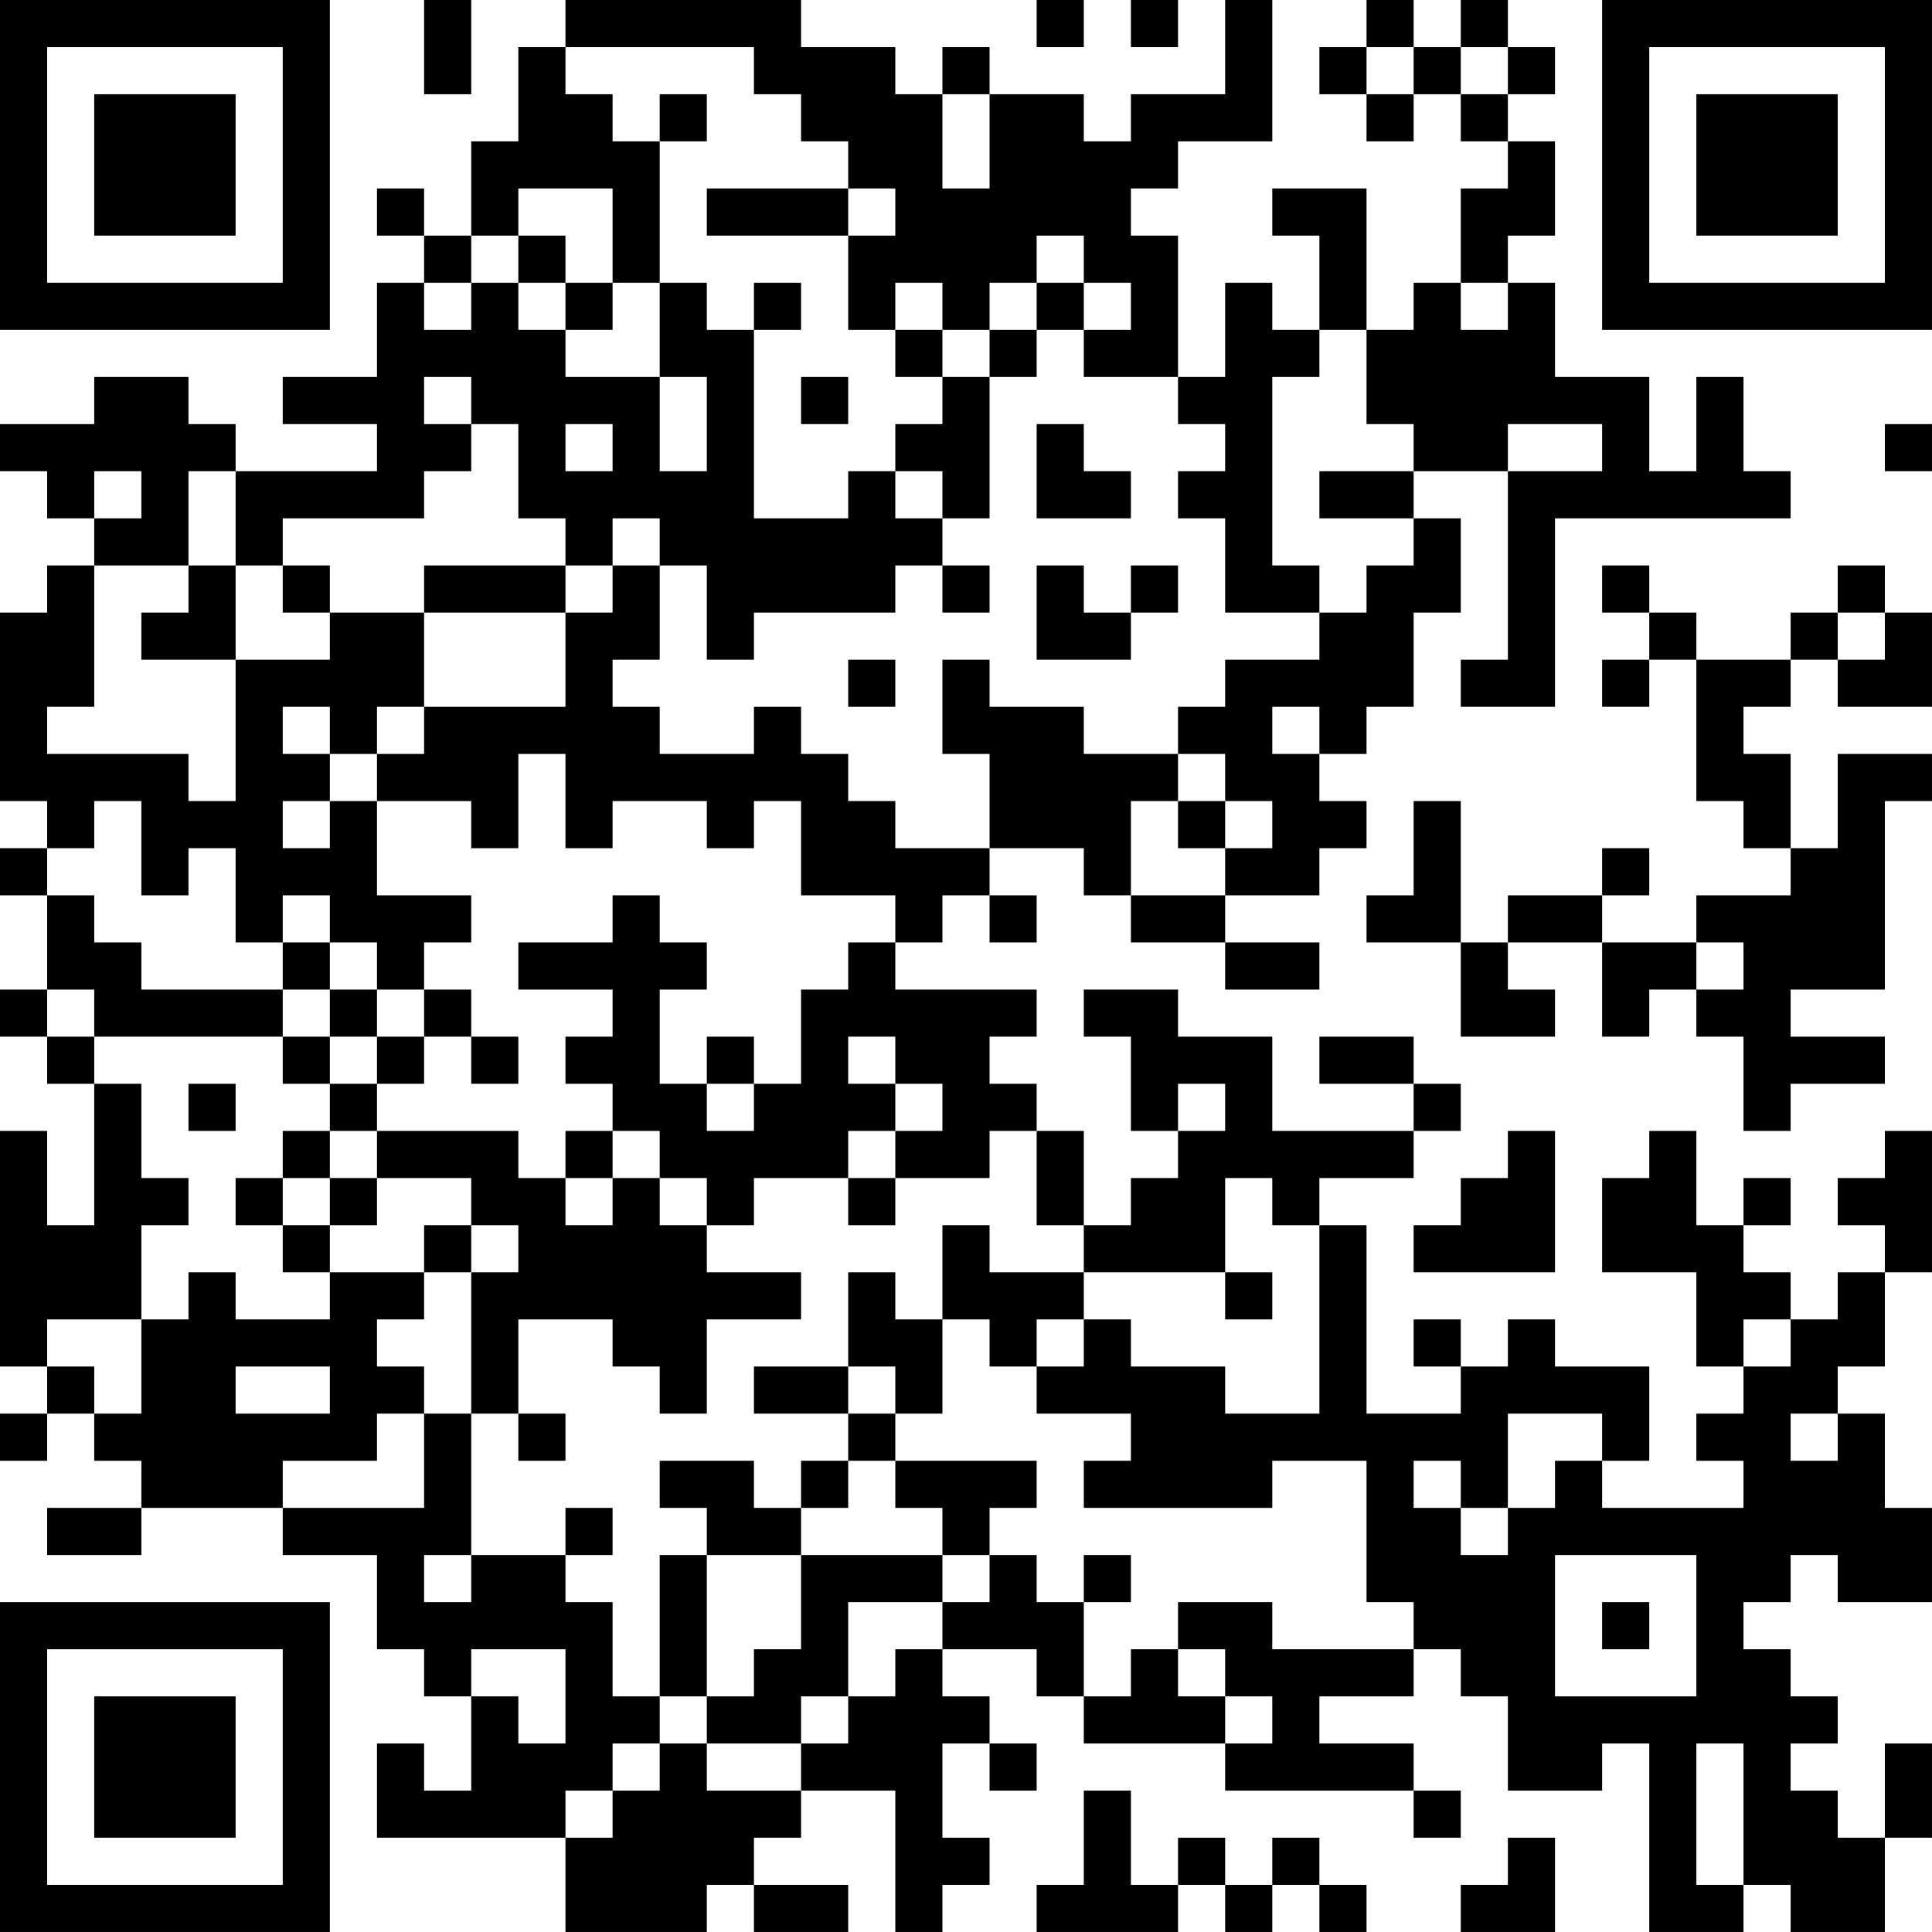 <?xml version="1.0" encoding="UTF-8"?>
<svg xmlns="http://www.w3.org/2000/svg" version="1.1" width="200" height="200" viewBox="0 0 200 200"><rect x="0" y="0" width="200" height="200" fill="#ffffff"/><g transform="scale(4.878)"><g transform="translate(0,0)"><path fill-rule="evenodd" d="M9 0L9 2L10 2L10 0ZM12 0L12 1L11 1L11 3L10 3L10 5L9 5L9 4L8 4L8 5L9 5L9 6L8 6L8 8L6 8L6 9L8 9L8 10L5 10L5 9L4 9L4 8L2 8L2 9L0 9L0 10L1 10L1 11L2 11L2 12L1 12L1 13L0 13L0 17L1 17L1 18L0 18L0 19L1 19L1 21L0 21L0 22L1 22L1 23L2 23L2 26L1 26L1 24L0 24L0 29L1 29L1 30L0 30L0 31L1 31L1 30L2 30L2 31L3 31L3 32L1 32L1 33L3 33L3 32L6 32L6 33L8 33L8 35L9 35L9 36L10 36L10 38L9 38L9 37L8 37L8 39L12 39L12 41L15 41L15 40L16 40L16 41L18 41L18 40L16 40L16 39L17 39L17 38L19 38L19 41L20 41L20 40L21 40L21 39L20 39L20 37L21 37L21 38L22 38L22 37L21 37L21 36L20 36L20 35L22 35L22 36L23 36L23 37L26 37L26 38L30 38L30 39L31 39L31 38L30 38L30 37L28 37L28 36L30 36L30 35L31 35L31 36L32 36L32 38L34 38L34 37L35 37L35 41L37 41L37 40L38 40L38 41L40 41L40 39L41 39L41 37L40 37L40 39L39 39L39 38L38 38L38 37L39 37L39 36L38 36L38 35L37 35L37 34L38 34L38 33L39 33L39 34L41 34L41 32L40 32L40 30L39 30L39 29L40 29L40 27L41 27L41 24L40 24L40 25L39 25L39 26L40 26L40 27L39 27L39 28L38 28L38 27L37 27L37 26L38 26L38 25L37 25L37 26L36 26L36 24L35 24L35 25L34 25L34 27L36 27L36 29L37 29L37 30L36 30L36 31L37 31L37 32L34 32L34 31L35 31L35 29L33 29L33 28L32 28L32 29L31 29L31 28L30 28L30 29L31 29L31 30L29 30L29 26L28 26L28 25L30 25L30 24L31 24L31 23L30 23L30 22L28 22L28 23L30 23L30 24L27 24L27 22L25 22L25 21L23 21L23 22L24 22L24 24L25 24L25 25L24 25L24 26L23 26L23 24L22 24L22 23L21 23L21 22L22 22L22 21L19 21L19 20L20 20L20 19L21 19L21 20L22 20L22 19L21 19L21 18L23 18L23 19L24 19L24 20L26 20L26 21L28 21L28 20L26 20L26 19L28 19L28 18L29 18L29 17L28 17L28 16L29 16L29 15L30 15L30 13L31 13L31 11L30 11L30 10L32 10L32 14L31 14L31 15L33 15L33 11L38 11L38 10L37 10L37 8L36 8L36 10L35 10L35 8L33 8L33 6L32 6L32 5L33 5L33 3L32 3L32 2L33 2L33 1L32 1L32 0L31 0L31 1L30 1L30 0L29 0L29 1L28 1L28 2L29 2L29 3L30 3L30 2L31 2L31 3L32 3L32 4L31 4L31 6L30 6L30 7L29 7L29 4L27 4L27 5L28 5L28 7L27 7L27 6L26 6L26 8L25 8L25 5L24 5L24 4L25 4L25 3L27 3L27 0L26 0L26 2L24 2L24 3L23 3L23 2L21 2L21 1L20 1L20 2L19 2L19 1L17 1L17 0ZM22 0L22 1L23 1L23 0ZM24 0L24 1L25 1L25 0ZM12 1L12 2L13 2L13 3L14 3L14 6L13 6L13 4L11 4L11 5L10 5L10 6L9 6L9 7L10 7L10 6L11 6L11 7L12 7L12 8L14 8L14 10L15 10L15 8L14 8L14 6L15 6L15 7L16 7L16 11L18 11L18 10L19 10L19 11L20 11L20 12L19 12L19 13L16 13L16 14L15 14L15 12L14 12L14 11L13 11L13 12L12 12L12 11L11 11L11 9L10 9L10 8L9 8L9 9L10 9L10 10L9 10L9 11L6 11L6 12L5 12L5 10L4 10L4 12L2 12L2 15L1 15L1 16L4 16L4 17L5 17L5 14L7 14L7 13L9 13L9 15L8 15L8 16L7 16L7 15L6 15L6 16L7 16L7 17L6 17L6 18L7 18L7 17L8 17L8 19L10 19L10 20L9 20L9 21L8 21L8 20L7 20L7 19L6 19L6 20L5 20L5 18L4 18L4 19L3 19L3 17L2 17L2 18L1 18L1 19L2 19L2 20L3 20L3 21L6 21L6 22L2 22L2 21L1 21L1 22L2 22L2 23L3 23L3 25L4 25L4 26L3 26L3 28L1 28L1 29L2 29L2 30L3 30L3 28L4 28L4 27L5 27L5 28L7 28L7 27L9 27L9 28L8 28L8 29L9 29L9 30L8 30L8 31L6 31L6 32L9 32L9 30L10 30L10 33L9 33L9 34L10 34L10 33L12 33L12 34L13 34L13 36L14 36L14 37L13 37L13 38L12 38L12 39L13 39L13 38L14 38L14 37L15 37L15 38L17 38L17 37L18 37L18 36L19 36L19 35L20 35L20 34L21 34L21 33L22 33L22 34L23 34L23 36L24 36L24 35L25 35L25 36L26 36L26 37L27 37L27 36L26 36L26 35L25 35L25 34L27 34L27 35L30 35L30 34L29 34L29 31L27 31L27 32L23 32L23 31L24 31L24 30L22 30L22 29L23 29L23 28L24 28L24 29L26 29L26 30L28 30L28 26L27 26L27 25L26 25L26 27L23 27L23 26L22 26L22 24L21 24L21 25L19 25L19 24L20 24L20 23L19 23L19 22L18 22L18 23L19 23L19 24L18 24L18 25L16 25L16 26L15 26L15 25L14 25L14 24L13 24L13 23L12 23L12 22L13 22L13 21L11 21L11 20L13 20L13 19L14 19L14 20L15 20L15 21L14 21L14 23L15 23L15 24L16 24L16 23L17 23L17 21L18 21L18 20L19 20L19 19L17 19L17 17L16 17L16 18L15 18L15 17L13 17L13 18L12 18L12 16L11 16L11 18L10 18L10 17L8 17L8 16L9 16L9 15L12 15L12 13L13 13L13 12L14 12L14 14L13 14L13 15L14 15L14 16L16 16L16 15L17 15L17 16L18 16L18 17L19 17L19 18L21 18L21 16L20 16L20 14L21 14L21 15L23 15L23 16L25 16L25 17L24 17L24 19L26 19L26 18L27 18L27 17L26 17L26 16L25 16L25 15L26 15L26 14L28 14L28 13L29 13L29 12L30 12L30 11L28 11L28 10L30 10L30 9L29 9L29 7L28 7L28 8L27 8L27 12L28 12L28 13L26 13L26 11L25 11L25 10L26 10L26 9L25 9L25 8L23 8L23 7L24 7L24 6L23 6L23 5L22 5L22 6L21 6L21 7L20 7L20 6L19 6L19 7L18 7L18 5L19 5L19 4L18 4L18 3L17 3L17 2L16 2L16 1ZM29 1L29 2L30 2L30 1ZM31 1L31 2L32 2L32 1ZM14 2L14 3L15 3L15 2ZM20 2L20 4L21 4L21 2ZM15 4L15 5L18 5L18 4ZM11 5L11 6L12 6L12 7L13 7L13 6L12 6L12 5ZM16 6L16 7L17 7L17 6ZM22 6L22 7L21 7L21 8L20 8L20 7L19 7L19 8L20 8L20 9L19 9L19 10L20 10L20 11L21 11L21 8L22 8L22 7L23 7L23 6ZM31 6L31 7L32 7L32 6ZM17 8L17 9L18 9L18 8ZM12 9L12 10L13 10L13 9ZM22 9L22 11L24 11L24 10L23 10L23 9ZM32 9L32 10L34 10L34 9ZM40 9L40 10L41 10L41 9ZM2 10L2 11L3 11L3 10ZM4 12L4 13L3 13L3 14L5 14L5 12ZM6 12L6 13L7 13L7 12ZM9 12L9 13L12 13L12 12ZM20 12L20 13L21 13L21 12ZM22 12L22 14L24 14L24 13L25 13L25 12L24 12L24 13L23 13L23 12ZM34 12L34 13L35 13L35 14L34 14L34 15L35 15L35 14L36 14L36 17L37 17L37 18L38 18L38 19L36 19L36 20L34 20L34 19L35 19L35 18L34 18L34 19L32 19L32 20L31 20L31 17L30 17L30 19L29 19L29 20L31 20L31 22L33 22L33 21L32 21L32 20L34 20L34 22L35 22L35 21L36 21L36 22L37 22L37 24L38 24L38 23L40 23L40 22L38 22L38 21L40 21L40 17L41 17L41 16L39 16L39 18L38 18L38 16L37 16L37 15L38 15L38 14L39 14L39 15L41 15L41 13L40 13L40 12L39 12L39 13L38 13L38 14L36 14L36 13L35 13L35 12ZM39 13L39 14L40 14L40 13ZM18 14L18 15L19 15L19 14ZM27 15L27 16L28 16L28 15ZM25 17L25 18L26 18L26 17ZM6 20L6 21L7 21L7 22L6 22L6 23L7 23L7 24L6 24L6 25L5 25L5 26L6 26L6 27L7 27L7 26L8 26L8 25L10 25L10 26L9 26L9 27L10 27L10 30L11 30L11 31L12 31L12 30L11 30L11 28L13 28L13 29L14 29L14 30L15 30L15 28L17 28L17 27L15 27L15 26L14 26L14 25L13 25L13 24L12 24L12 25L11 25L11 24L8 24L8 23L9 23L9 22L10 22L10 23L11 23L11 22L10 22L10 21L9 21L9 22L8 22L8 21L7 21L7 20ZM36 20L36 21L37 21L37 20ZM7 22L7 23L8 23L8 22ZM15 22L15 23L16 23L16 22ZM4 23L4 24L5 24L5 23ZM25 23L25 24L26 24L26 23ZM7 24L7 25L6 25L6 26L7 26L7 25L8 25L8 24ZM32 24L32 25L31 25L31 26L30 26L30 27L33 27L33 24ZM12 25L12 26L13 26L13 25ZM18 25L18 26L19 26L19 25ZM10 26L10 27L11 27L11 26ZM20 26L20 28L19 28L19 27L18 27L18 29L16 29L16 30L18 30L18 31L17 31L17 32L16 32L16 31L14 31L14 32L15 32L15 33L14 33L14 36L15 36L15 37L17 37L17 36L18 36L18 34L20 34L20 33L21 33L21 32L22 32L22 31L19 31L19 30L20 30L20 28L21 28L21 29L22 29L22 28L23 28L23 27L21 27L21 26ZM26 27L26 28L27 28L27 27ZM37 28L37 29L38 29L38 28ZM5 29L5 30L7 30L7 29ZM18 29L18 30L19 30L19 29ZM32 30L32 32L31 32L31 31L30 31L30 32L31 32L31 33L32 33L32 32L33 32L33 31L34 31L34 30ZM38 30L38 31L39 31L39 30ZM18 31L18 32L17 32L17 33L15 33L15 36L16 36L16 35L17 35L17 33L20 33L20 32L19 32L19 31ZM12 32L12 33L13 33L13 32ZM23 33L23 34L24 34L24 33ZM33 33L33 36L36 36L36 33ZM34 34L34 35L35 35L35 34ZM10 35L10 36L11 36L11 37L12 37L12 35ZM36 37L36 40L37 40L37 37ZM23 38L23 40L22 40L22 41L25 41L25 40L26 40L26 41L27 41L27 40L28 40L28 41L29 41L29 40L28 40L28 39L27 39L27 40L26 40L26 39L25 39L25 40L24 40L24 38ZM32 39L32 40L31 40L31 41L33 41L33 39ZM0 0L0 7L7 7L7 0ZM1 1L1 6L6 6L6 1ZM2 2L2 5L5 5L5 2ZM34 0L34 7L41 7L41 0ZM35 1L35 6L40 6L40 1ZM36 2L36 5L39 5L39 2ZM0 34L0 41L7 41L7 34ZM1 35L1 40L6 40L6 35ZM2 36L2 39L5 39L5 36Z" fill="#000000"/></g></g></svg>
